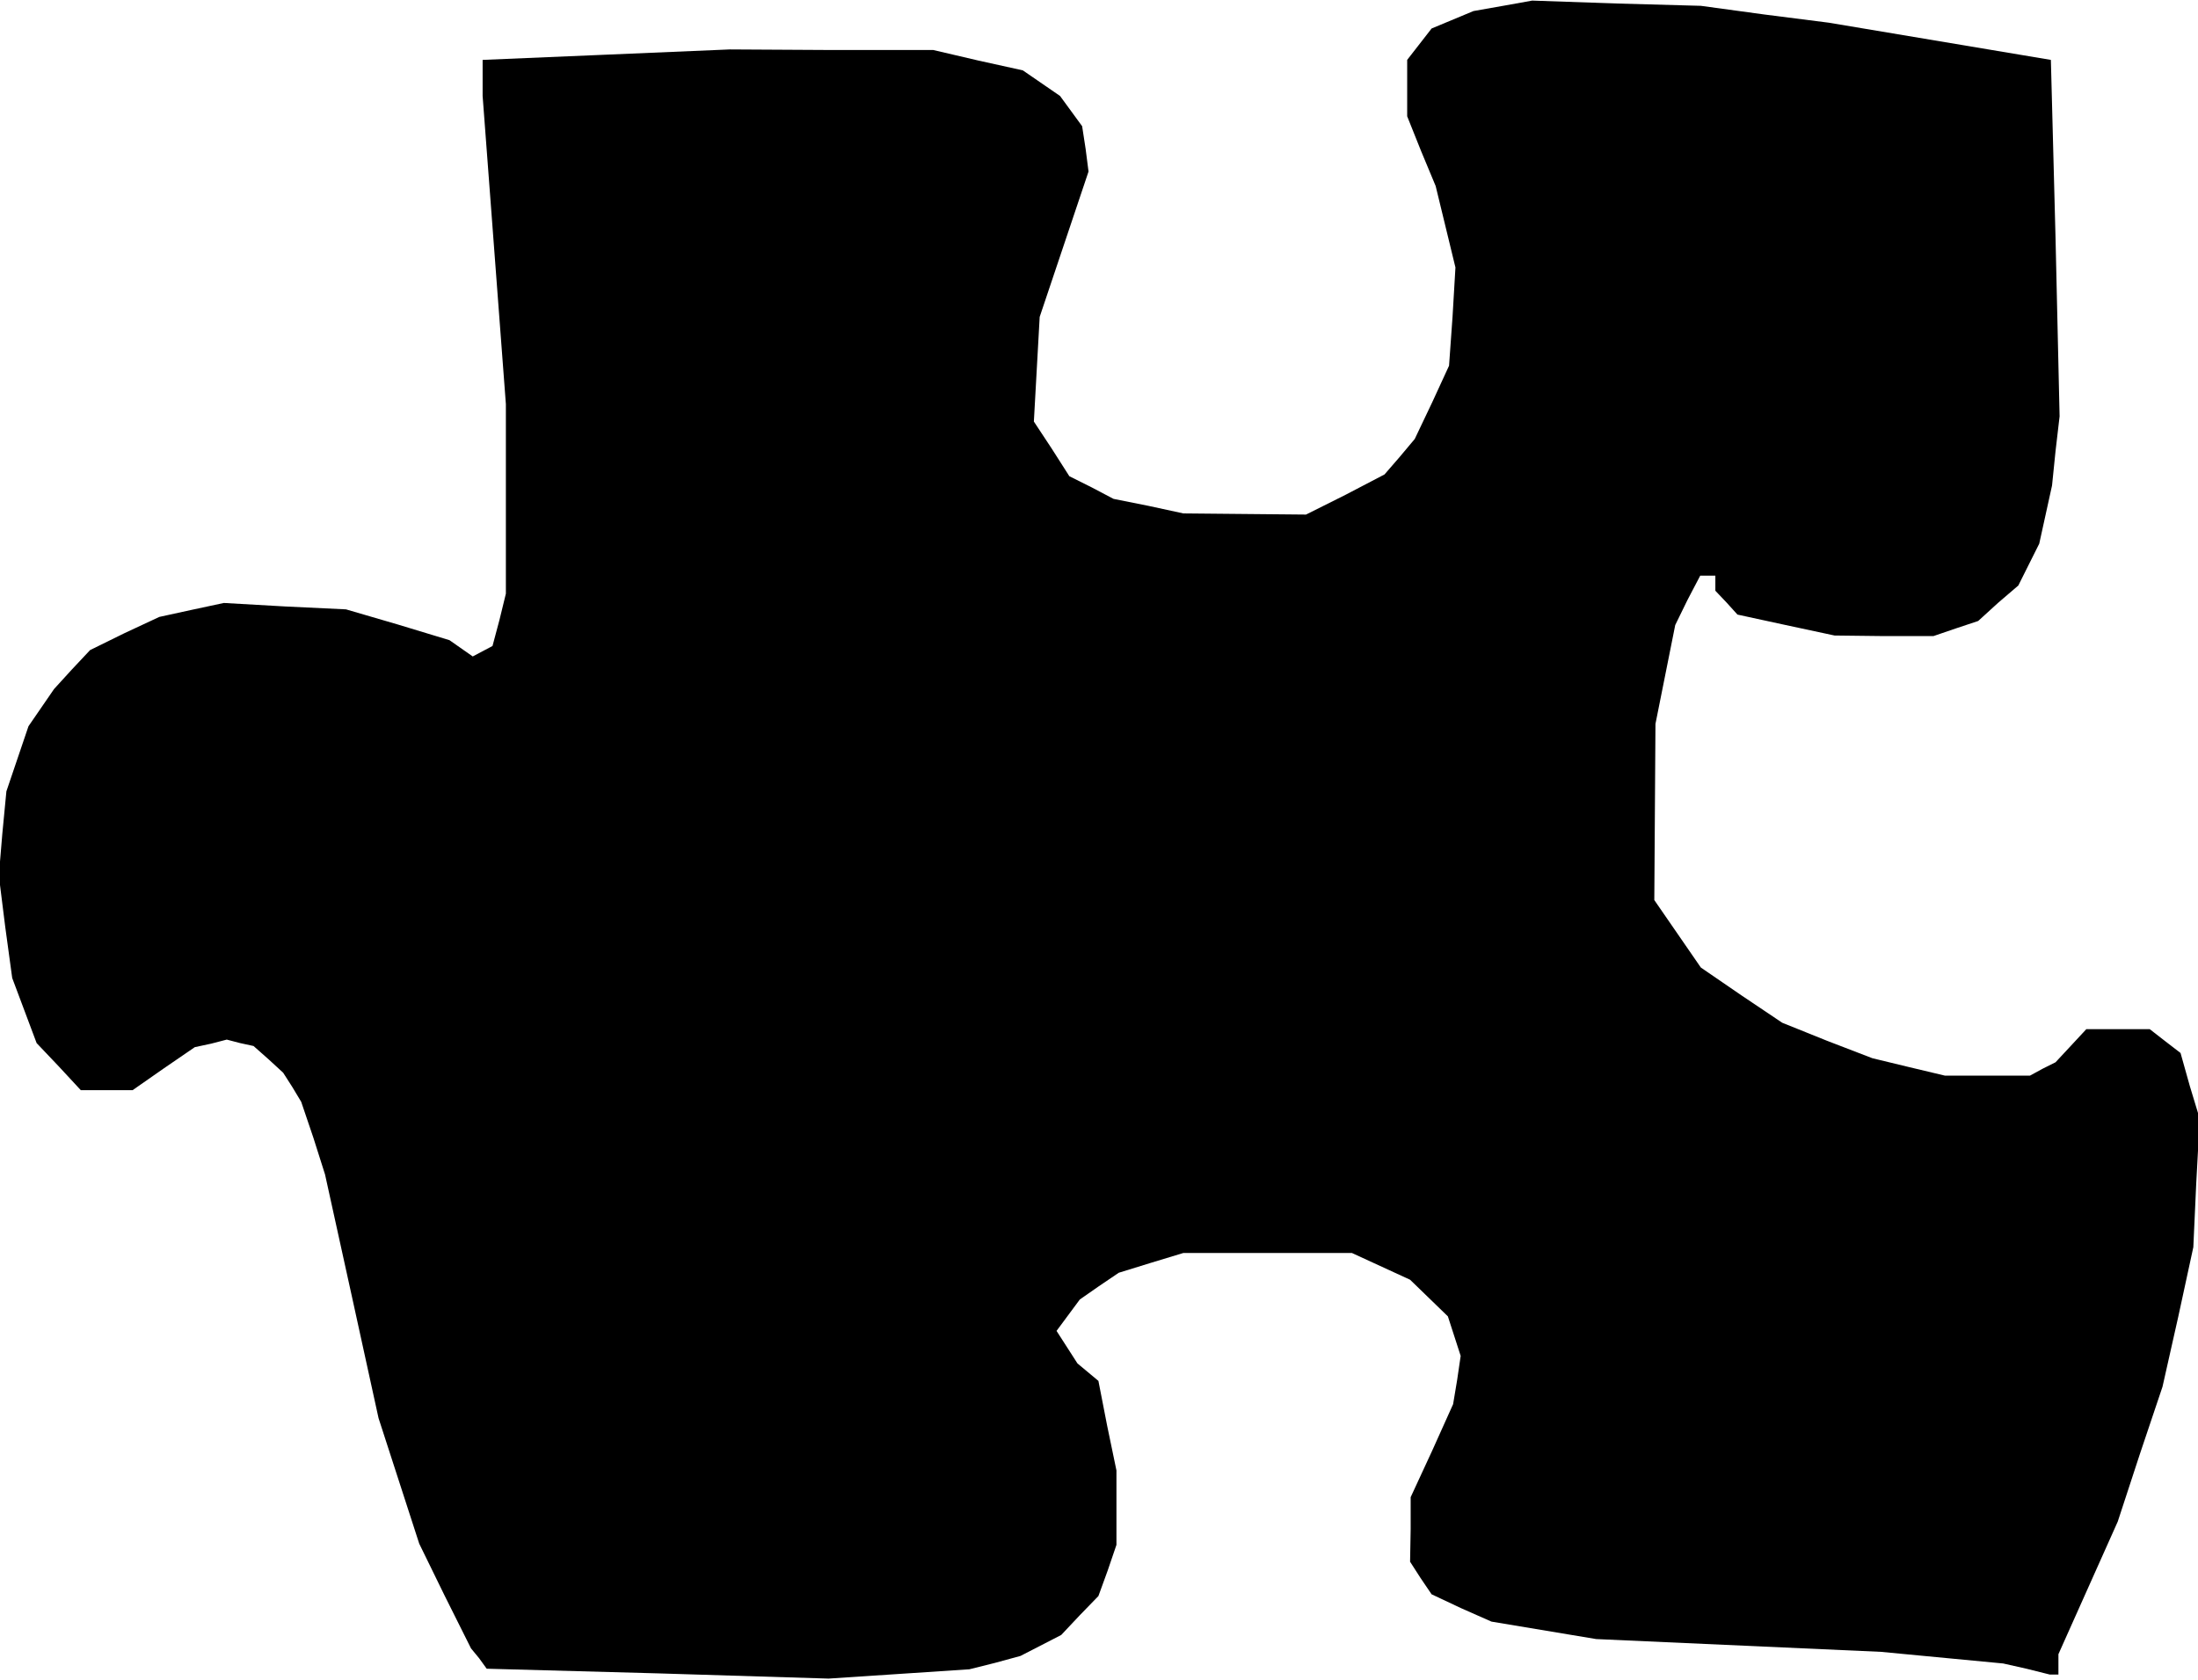 <?xml version="1.0" standalone="no"?>
<!DOCTYPE svg PUBLIC "-//W3C//DTD SVG 20010904//EN"
 "http://www.w3.org/TR/2001/REC-SVG-20010904/DTD/svg10.dtd">
<svg version="1.0" xmlns="http://www.w3.org/2000/svg"
 width="378pt" height="289pt" viewBox="0 0 378 289"
 preserveAspectRatio="xMidYMid meet">
<g transform="translate(0,289) scale(0.1,-0.1)"
fill="#000000" stroke="none">
<path d="M2585 2880 l-51 -9 -36 -15 -36 -15 -21 -27 -21 -27 0 -49 0 -48 24
-60 25 -60 17 -70 17 -70 -5 -85 -6 -84 -29 -63 -30 -63 -26 -31 -26 -30 -67
-35 -68 -34 -106 1 -105 1 -60 13 -60 12 -38 20 -38 19 -30 47 -31 47 5 90 5
90 42 125 42 125 -5 39 -6 39 -19 26 -19 26 -32 22 -32 22 -77 17 -77 18 -175
0 -175 1 -212 -9 -213 -9 0 -31 0 -31 20 -265 20 -265 0 -163 0 -163 -11 -45
-12 -45 -17 -9 -17 -9 -20 14 -20 14 -89 27 -89 26 -105 5 -105 6 -56 -12 -55
-12 -60 -28 -59 -29 -31 -33 -31 -34 -22 -32 -22 -32 -19 -56 -19 -56 -7 -73
-6 -72 11 -88 12 -88 21 -56 21 -56 38 -40 38 -41 44 0 45 0 53 37 54 37 28 6
27 7 23 -6 23 -5 26 -23 25 -23 16 -25 15 -25 21 -62 20 -63 46 -209 46 -210
35 -108 35 -108 44 -90 45 -90 14 -17 13 -18 294 -8 294 -9 121 8 121 8 44 11
44 12 35 18 35 18 32 34 32 33 16 44 15 44 0 64 0 64 -16 77 -15 77 -18 15
-18 15 -18 28 -18 28 20 27 20 27 33 23 34 23 55 17 56 17 145 0 145 0 50 -23
50 -23 32 -31 33 -32 11 -34 11 -34 -6 -41 -7 -42 -36 -80 -37 -80 0 -55 -1
-56 18 -28 19 -28 51 -24 52 -23 90 -15 90 -15 245 -11 245 -11 105 -10 105
-10 40 -9 40 -10 8 0 7 0 0 18 0 17 51 114 51 114 38 116 39 116 27 120 26
120 5 110 6 111 -17 56 -16 57 -26 20 -27 21 -54 0 -55 0 -26 -28 -27 -29 -22
-11 -22 -12 -73 0 -73 0 -63 15 -62 15 -78 30 -77 31 -70 47 -70 48 -40 58
-40 58 1 152 1 151 17 85 17 85 21 43 22 42 13 0 13 0 0 -13 0 -13 19 -20 19
-21 83 -18 84 -18 85 -1 85 0 38 13 39 13 34 31 35 30 18 36 18 36 11 50 11
50 6 59 7 60 -7 307 -8 306 -191 32 -191 32 -110 14 -110 15 -145 4 -145 5
-50 -9z"/>
</g>
</svg>
